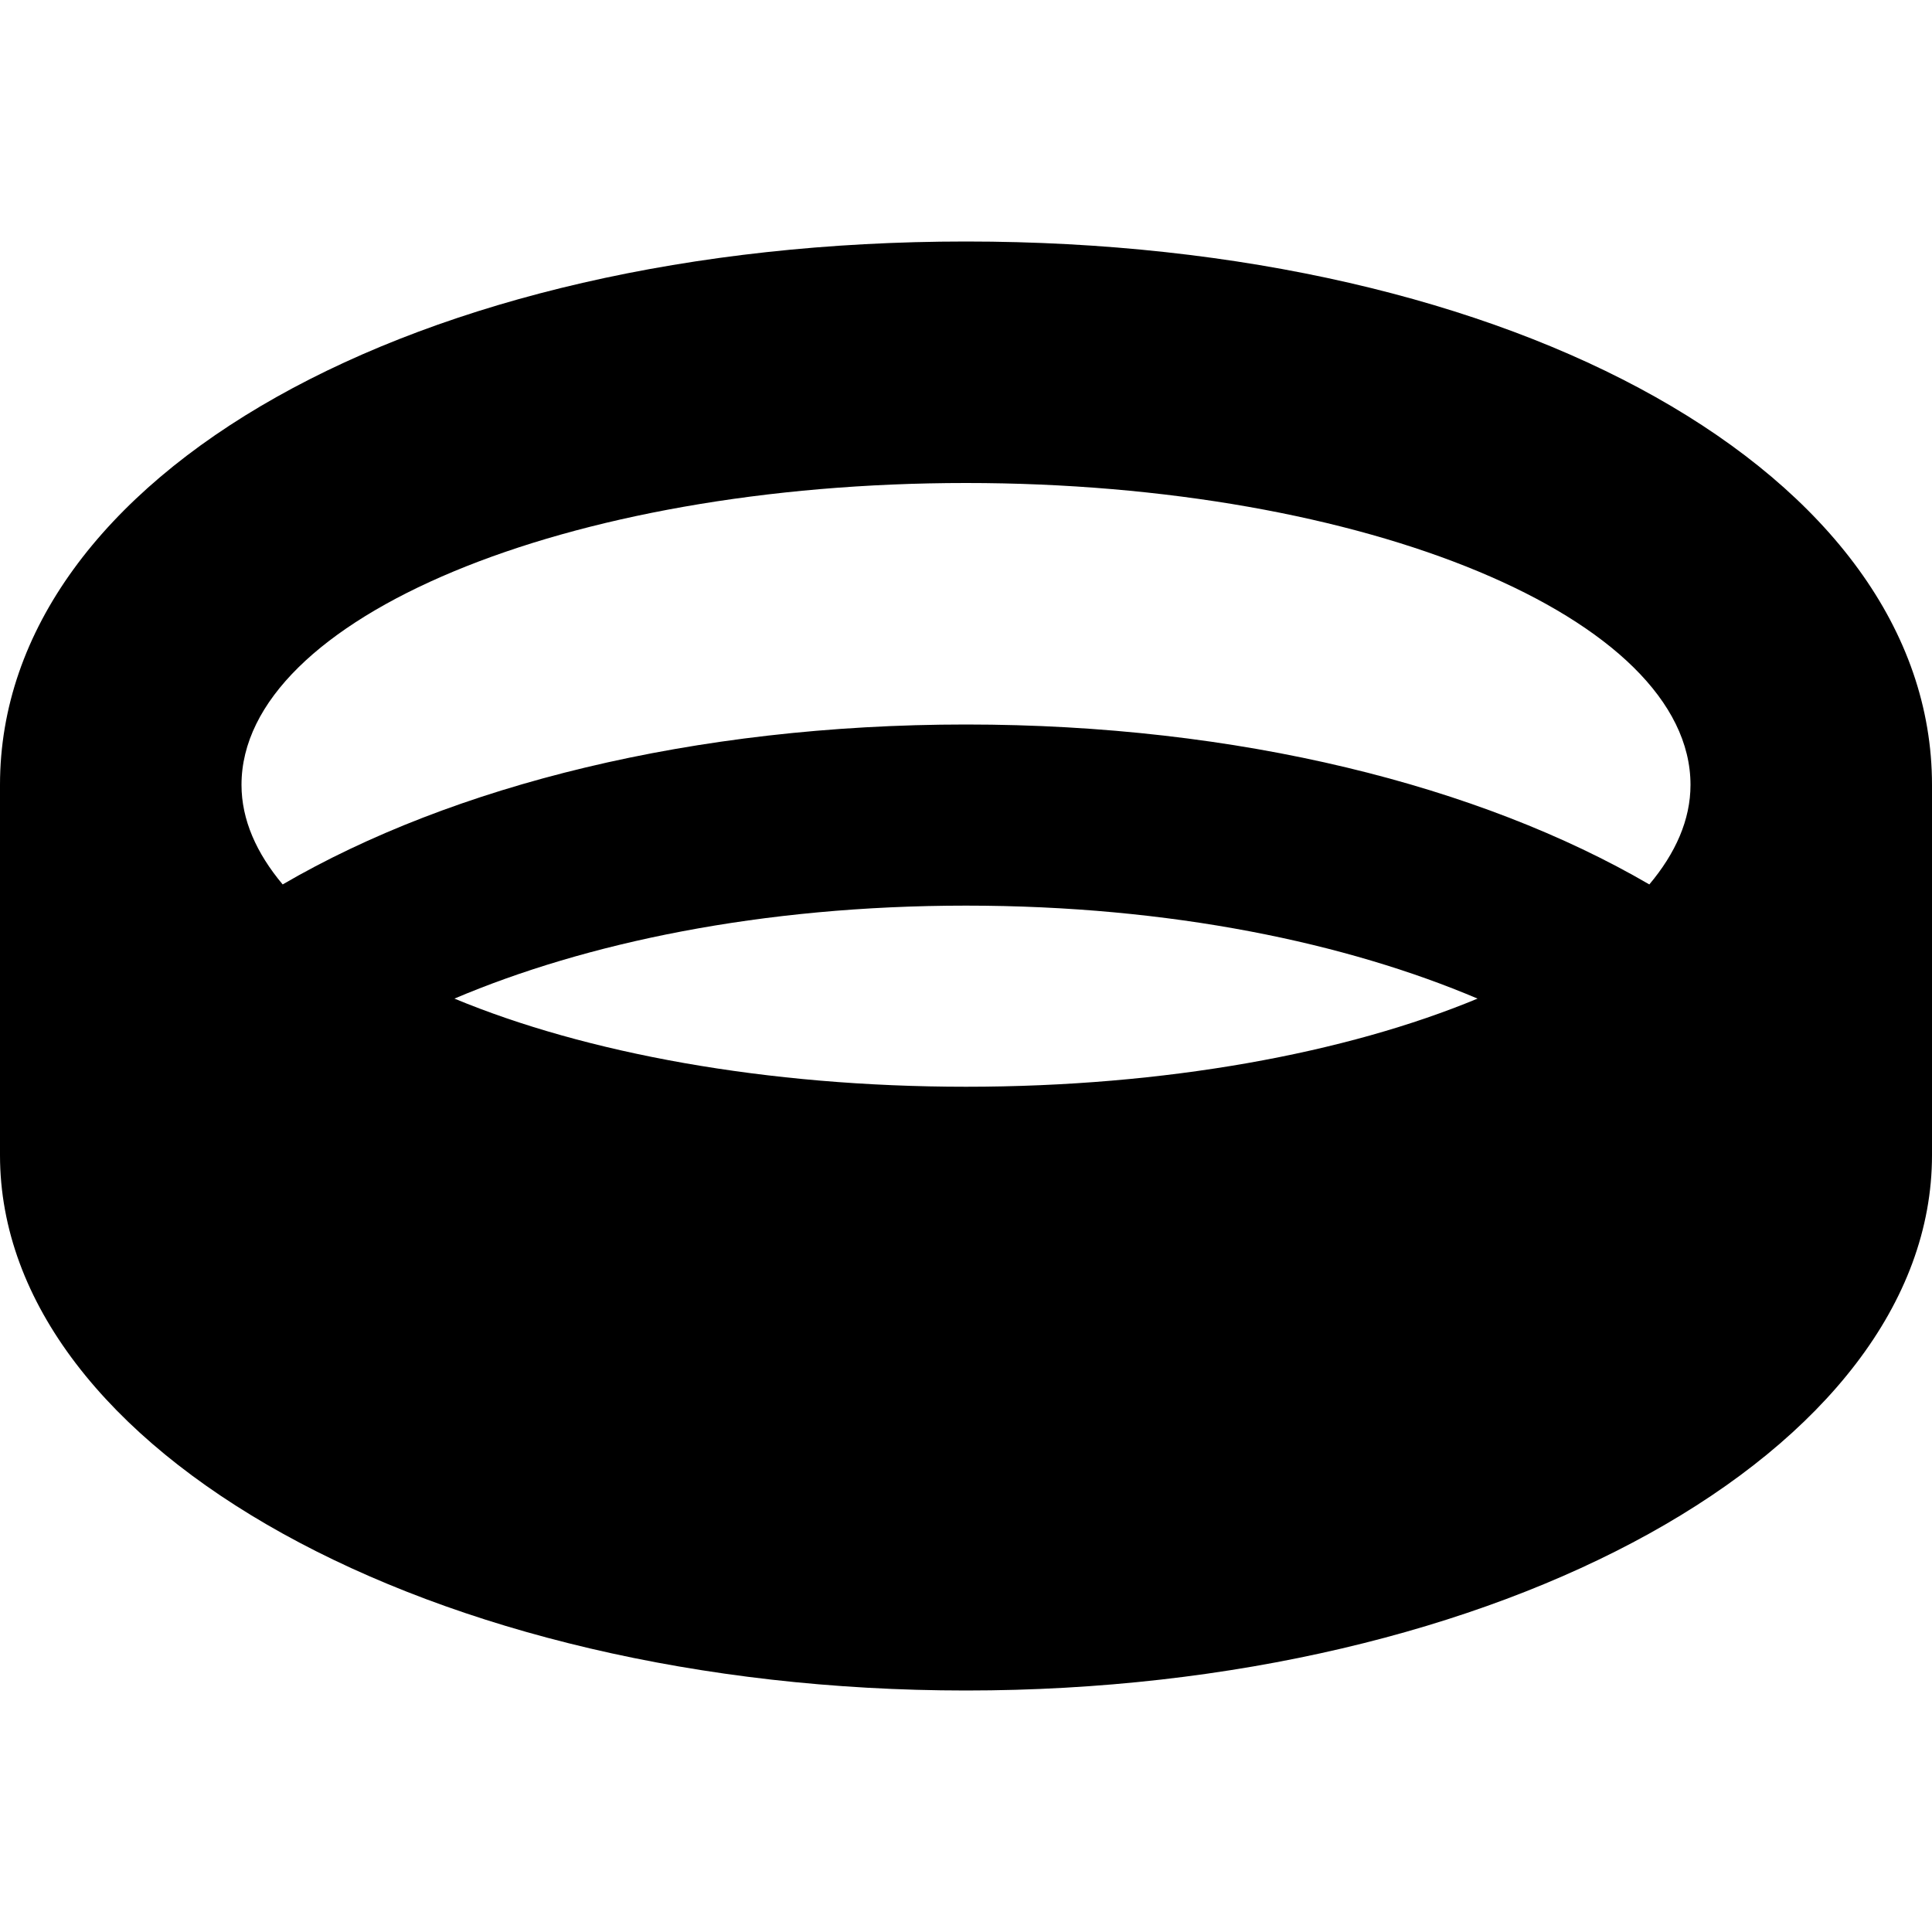 <!-- Generated by IcoMoon.io -->
<svg version="1.1" xmlns="http://www.w3.org/2000/svg" width="32" height="32" viewBox="0 0 32 32">
<title>ring-solid</title>
<path d="M16 4c-9.121 0-16 3.869-16 9v6.133c0 4.897 7.164 8.867 16 8.867s16-3.97 16-8.867v-6.133c0-5.131-6.879-9-16-9zM16 8c6.628 0 12 2.239 12 5 0 0.579-0.248 1.133-0.682 1.649-2.809-1.636-6.804-2.649-11.318-2.649s-8.509 1.013-11.318 2.649c-0.434-0.517-0.682-1.071-0.682-1.649 0-2.761 5.373-5 12-5zM7.527 16.54c2.163-0.919 5.076-1.54 8.473-1.54s6.31 0.621 8.473 1.54c-2.171 0.902-5.165 1.46-8.473 1.46s-6.303-0.558-8.473-1.46z"></path>
</svg>

